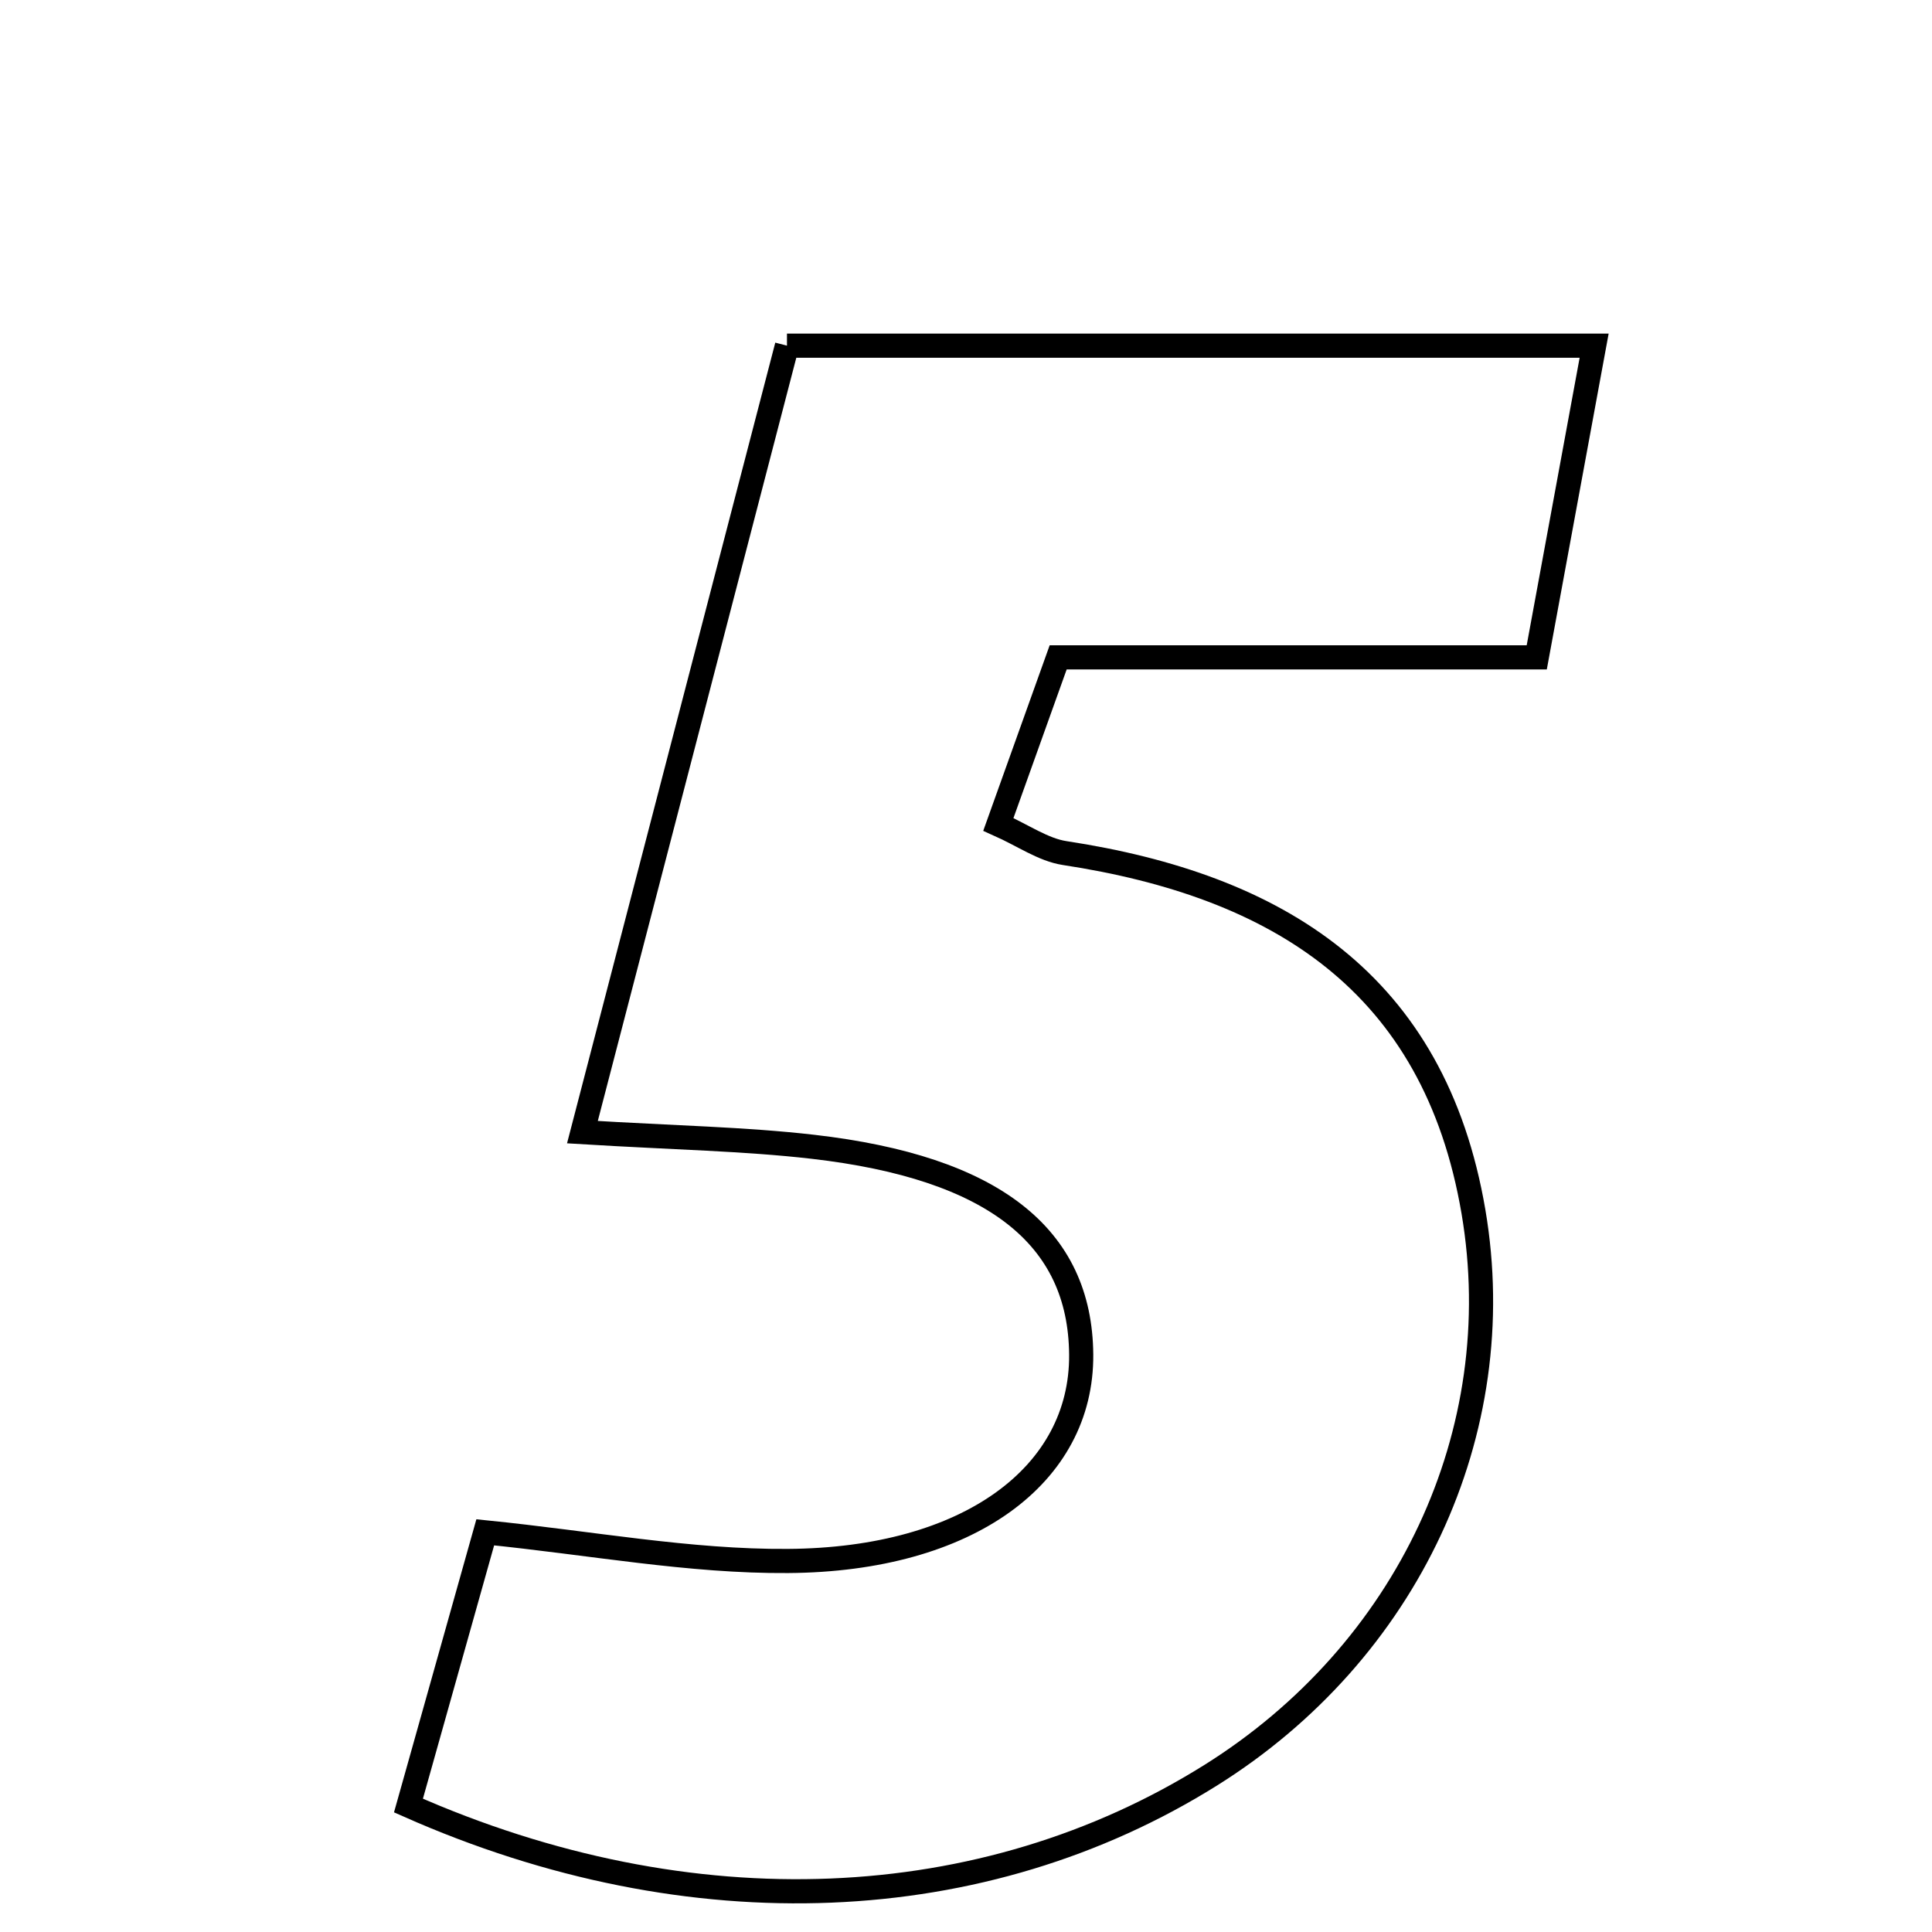 <svg xmlns="http://www.w3.org/2000/svg" viewBox="0.0 0.0 24.0 24.0" height="200px" width="200px"><path fill="none" stroke="black" stroke-width=".3" stroke-opacity="1.0"  filling="0" d="M9.776 4.294 C13.141 4.294 16.33 4.294 19.803 4.294 C19.566 5.579 19.349 6.757 19.09 8.166 C17.084 8.166 15.163 8.166 13.145 8.166 C12.859 8.965 12.639 9.58 12.402 10.241 C12.712 10.379 12.958 10.556 13.225 10.597 C15.874 11.001 17.819 12.202 18.304 15.053 C18.769 17.791 17.483 20.524 15.039 22.053 C12.227 23.813 8.591 23.988 5.074 22.429 C5.374 21.36 5.684 20.26 6.028 19.035 C7.34 19.167 8.565 19.4 9.789 19.391 C12.036 19.376 13.442 18.318 13.431 16.828 C13.42 15.36 12.341 14.504 10.1 14.246 C9.248 14.148 8.387 14.134 7.235 14.064 C8.108 10.707 8.931 7.543 9.776 4.294"></path></svg>